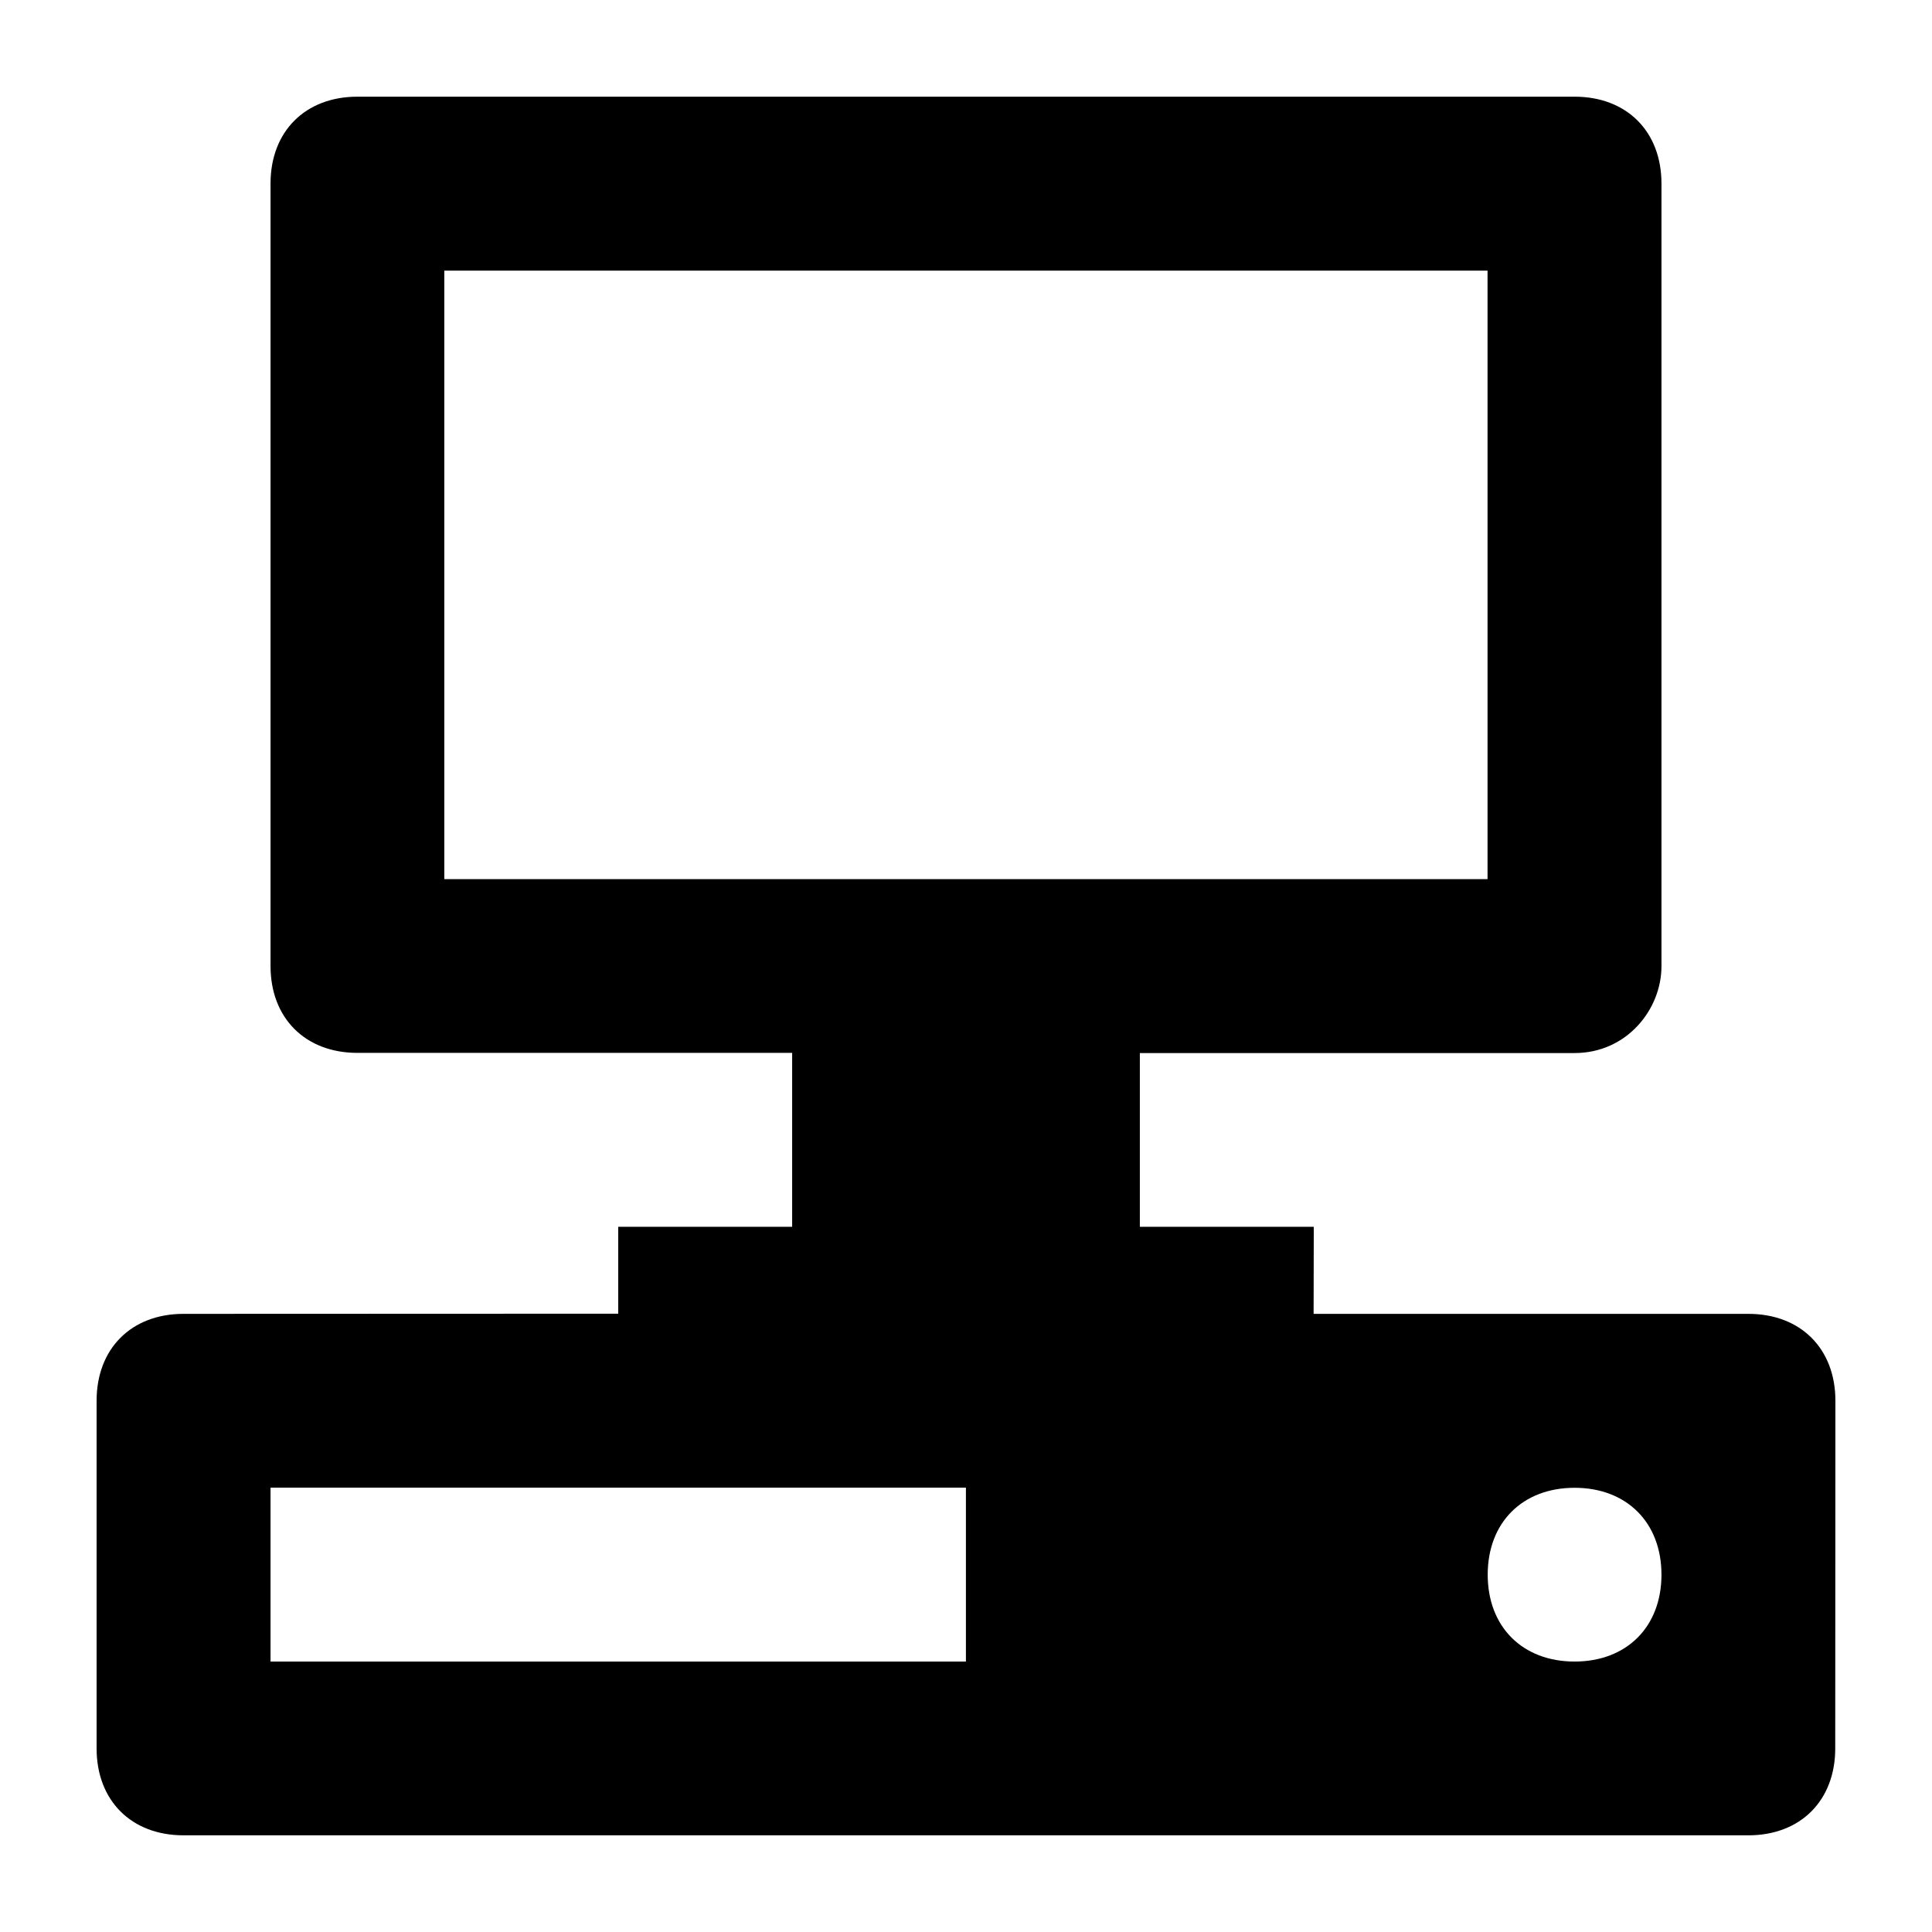 <?xml version="1.0" encoding="UTF-8" standalone="no"?>
<!-- Created with Inkscape (http://www.inkscape.org/) -->

<svg
   width="1000"
   height="1000"
   version="1.1"
   id="svg8"
   xmlns="http://www.w3.org/2000/svg"
   xmlns:svg="http://www.w3.org/2000/svg"
   xmlns:rdf="http://www.w3.org/1999/02/22-rdf-syntax-ns#"
   xmlns:cc="http://creativecommons.org/ns#"
   xmlns:dc="http://purl.org/dc/elements/1.1/">
  <defs
     id="defs5498" />
  <path
     style="fill:#000000;fill-opacity:1;fill-rule:nonzero;stroke:none"
     d="M 904.945,680.051 H 679.922 l 0.086,-45.055 h -90.023 v -89.941 h 225.02 c 26.98,0 44.969,-22.527 44.969,-44.969 V 95.012 c 0,-26.98 -17.988,-44.969 -44.969,-44.969 H 184.996 c -26.984,0 -44.969,17.988 -44.969,44.969 V 500 c 0,26.98 17.984,44.969 44.969,44.969 h 225.02 v 90.027 h -90.023 v 44.969 l -225.023,0.086 C 67.988,680.051 50,698.039 50,725.023 v 179.965 c 0,26.98 17.988,44.969 44.969,44.969 h 809.977 c 26.98,0 44.969,-17.988 44.969,-44.969 L 950,725.023 c 0,-26.984 -17.988,-44.973 -45.055,-44.973 z M 229.965,455.031 V 140.07 H 769.949 V 455.031 Z M 499.957,860.016 H 140.027 v -90.023 h 359.93 z m 315.047,0 c -26.98,0 -44.969,-17.988 -44.969,-44.969 0,-26.98 17.988,-44.969 44.969,-44.969 26.98,0 44.969,17.988 44.969,44.969 0,26.98 -17.988,44.969 -44.969,44.969 z m 0,0"
     id="path6" />
</svg>
